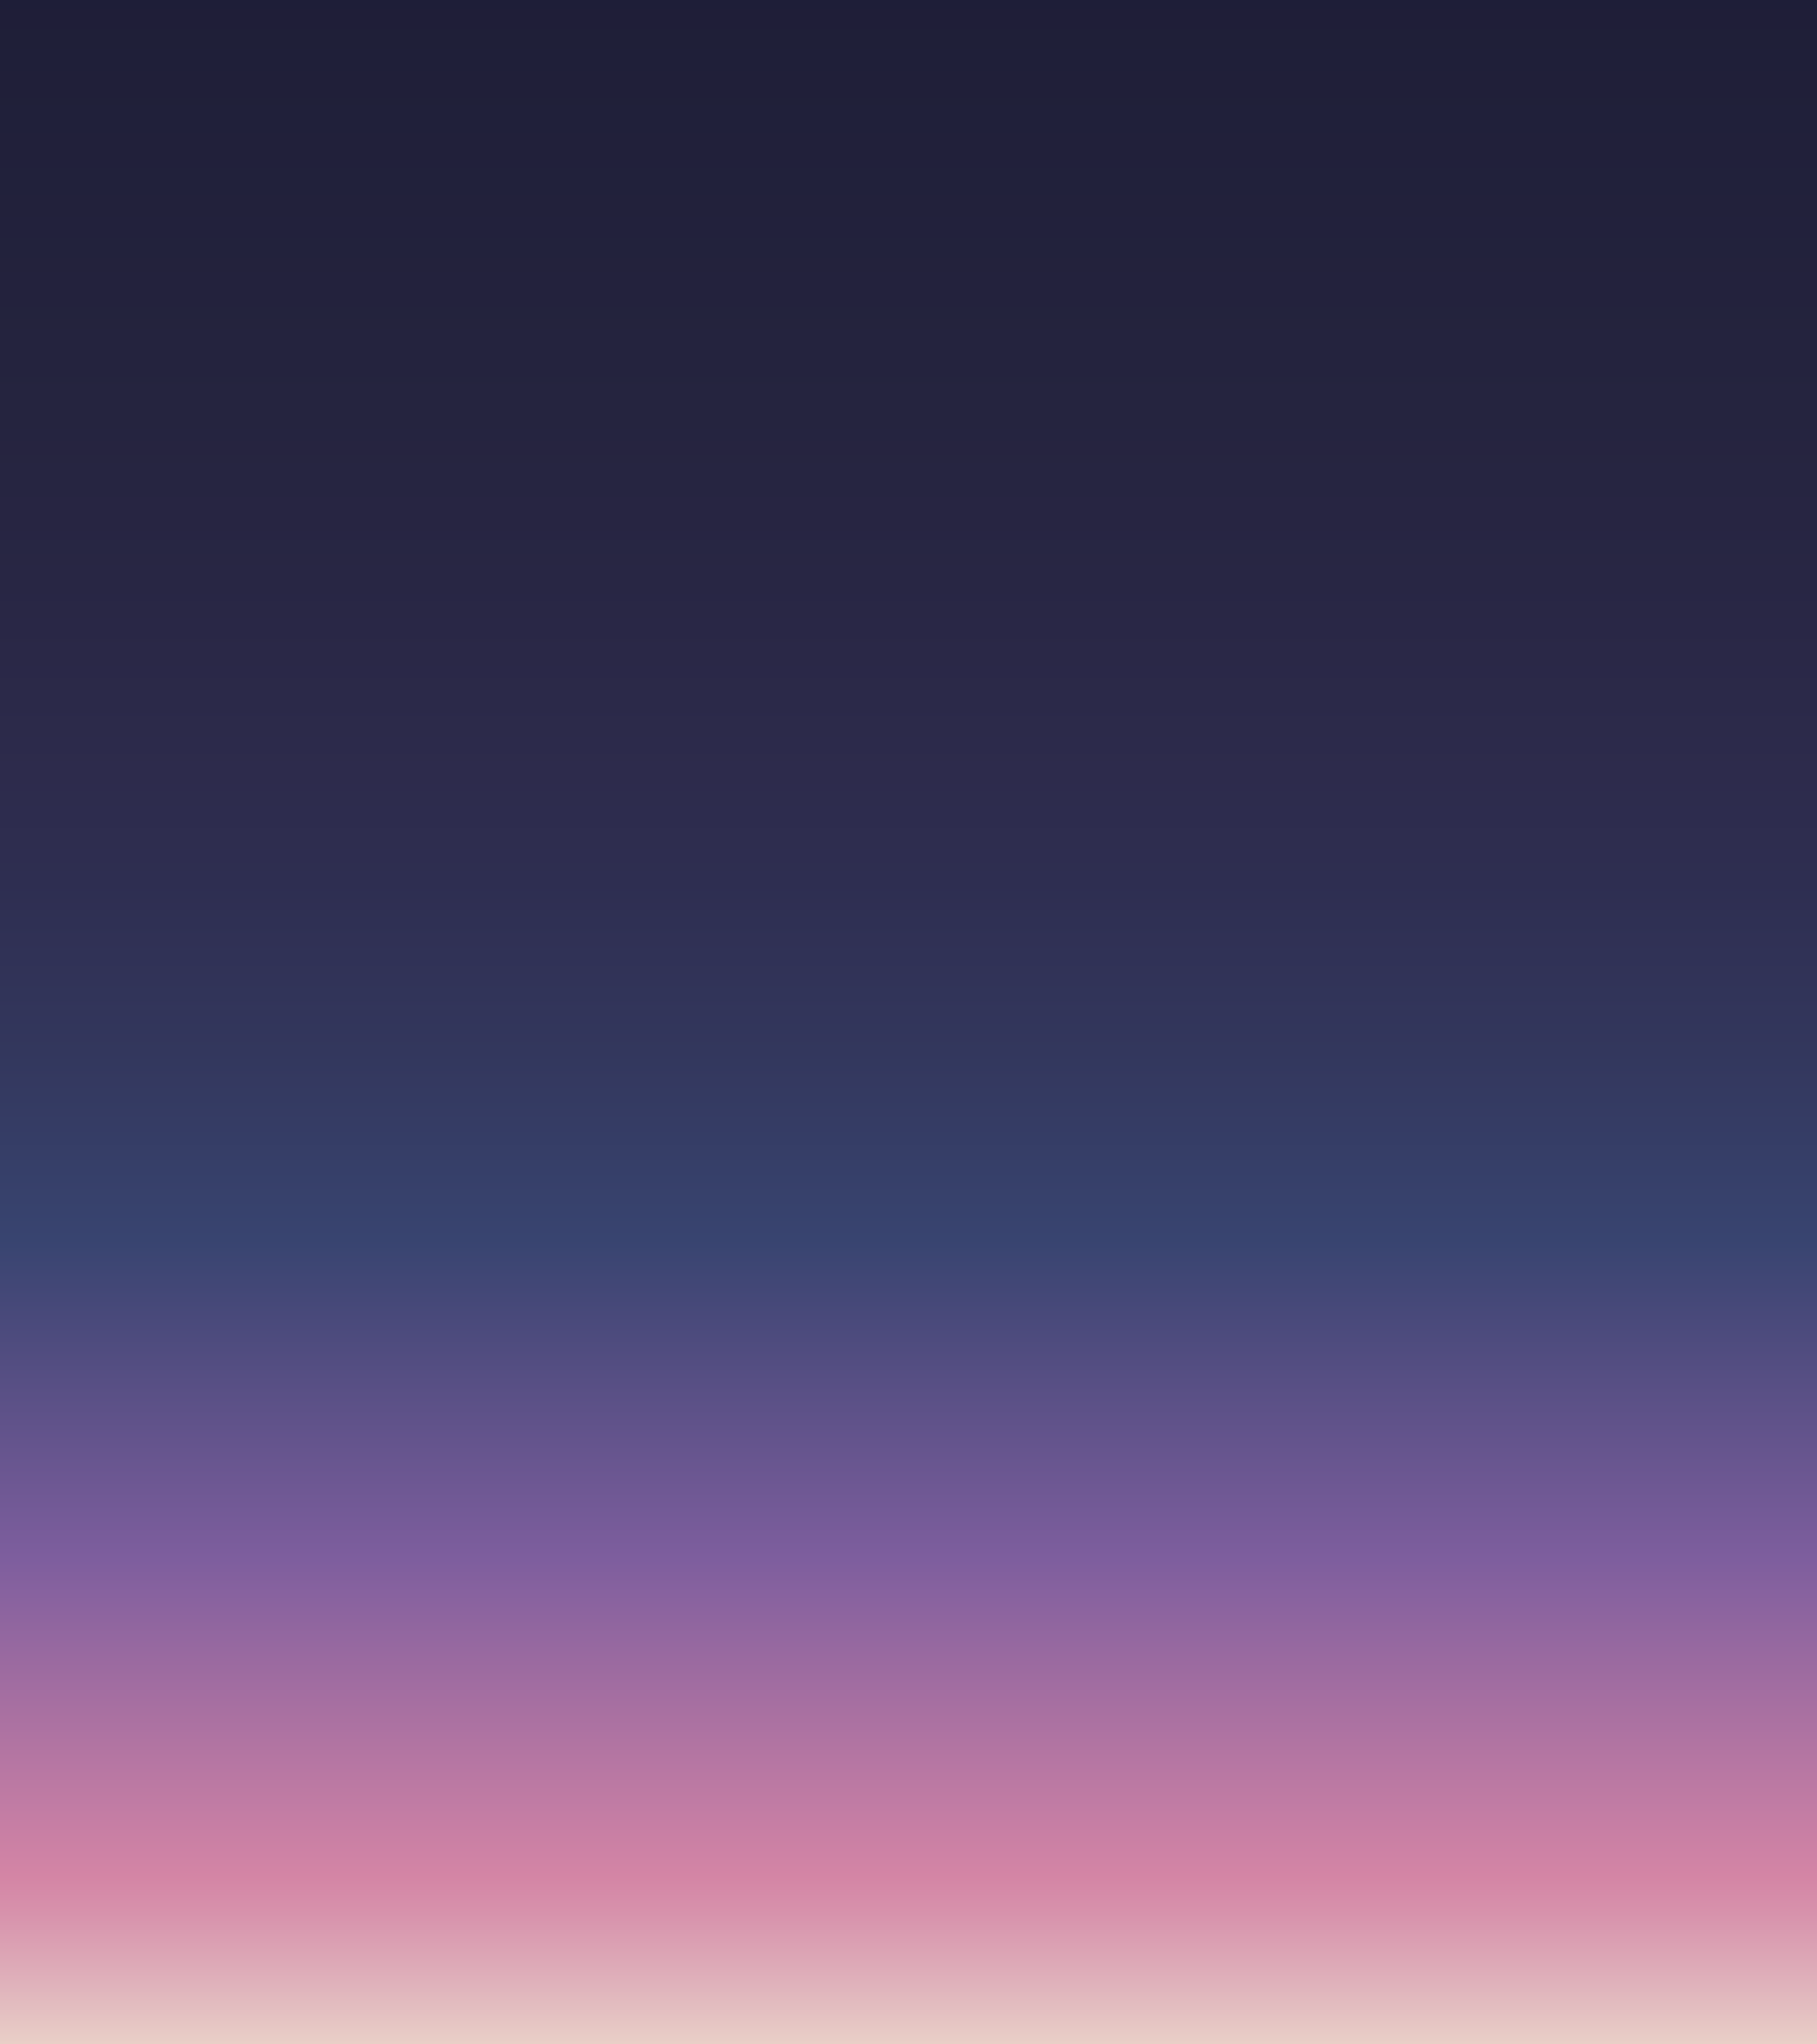<?xml version="1.0" encoding="utf-8"?>
<!-- Generator: Adobe Illustrator 25.0.0, SVG Export Plug-In . SVG Version: 6.00 Build 0)  -->
<svg version="1.1" id="Слой_1" xmlns="http://www.w3.org/2000/svg" xmlns:xlink="http://www.w3.org/1999/xlink" x="0px" y="0px"
	 viewBox="0 0 1920 2160" style="enable-background:new 0 0 1920 2160;" xml:space="preserve">
<style type="text/css">
	.st0{fill:url(#SVGID_1_);}
</style>
<linearGradient id="SVGID_1_" gradientUnits="userSpaceOnUse" x1="960" y1="-313.738" x2="960" y2="2244.078">
	<stop  offset="6.220051e-02" style="stop-color:#1C1C35"/>
	<stop  offset="0.293" style="stop-color:#25243F"/>
	<stop  offset="0.363" style="stop-color:#282644"/>
	<stop  offset="0.442" style="stop-color:#2D2B4C"/>
	<stop  offset="0.487" style="stop-color:#2E2E51"/>
	<stop  offset="0.557" style="stop-color:#33375D"/>
	<stop  offset="0.635" style="stop-color:#384470"/>
	<stop  offset="0.665" style="stop-color:#48497A"/>
	<stop  offset="0.767" style="stop-color:#7E5E9E"/>
	<stop  offset="0.826" style="stop-color:#A66FA1"/>
	<stop  offset="0.873" style="stop-color:#C47DA4"/>
	<stop  offset="0.898" style="stop-color:#D485A5"/>
	<stop  offset="0.913" style="stop-color:#D792AC"/>
	<stop  offset="0.944" style="stop-color:#E0B4BC"/>
	<stop  offset="0.985" style="stop-color:#F0E5D0"/>
	<stop  offset="1" style="stop-color:#F6F6D5"/>
</linearGradient>
<rect class="st0" width="1920" height="2160"/>
</svg>
